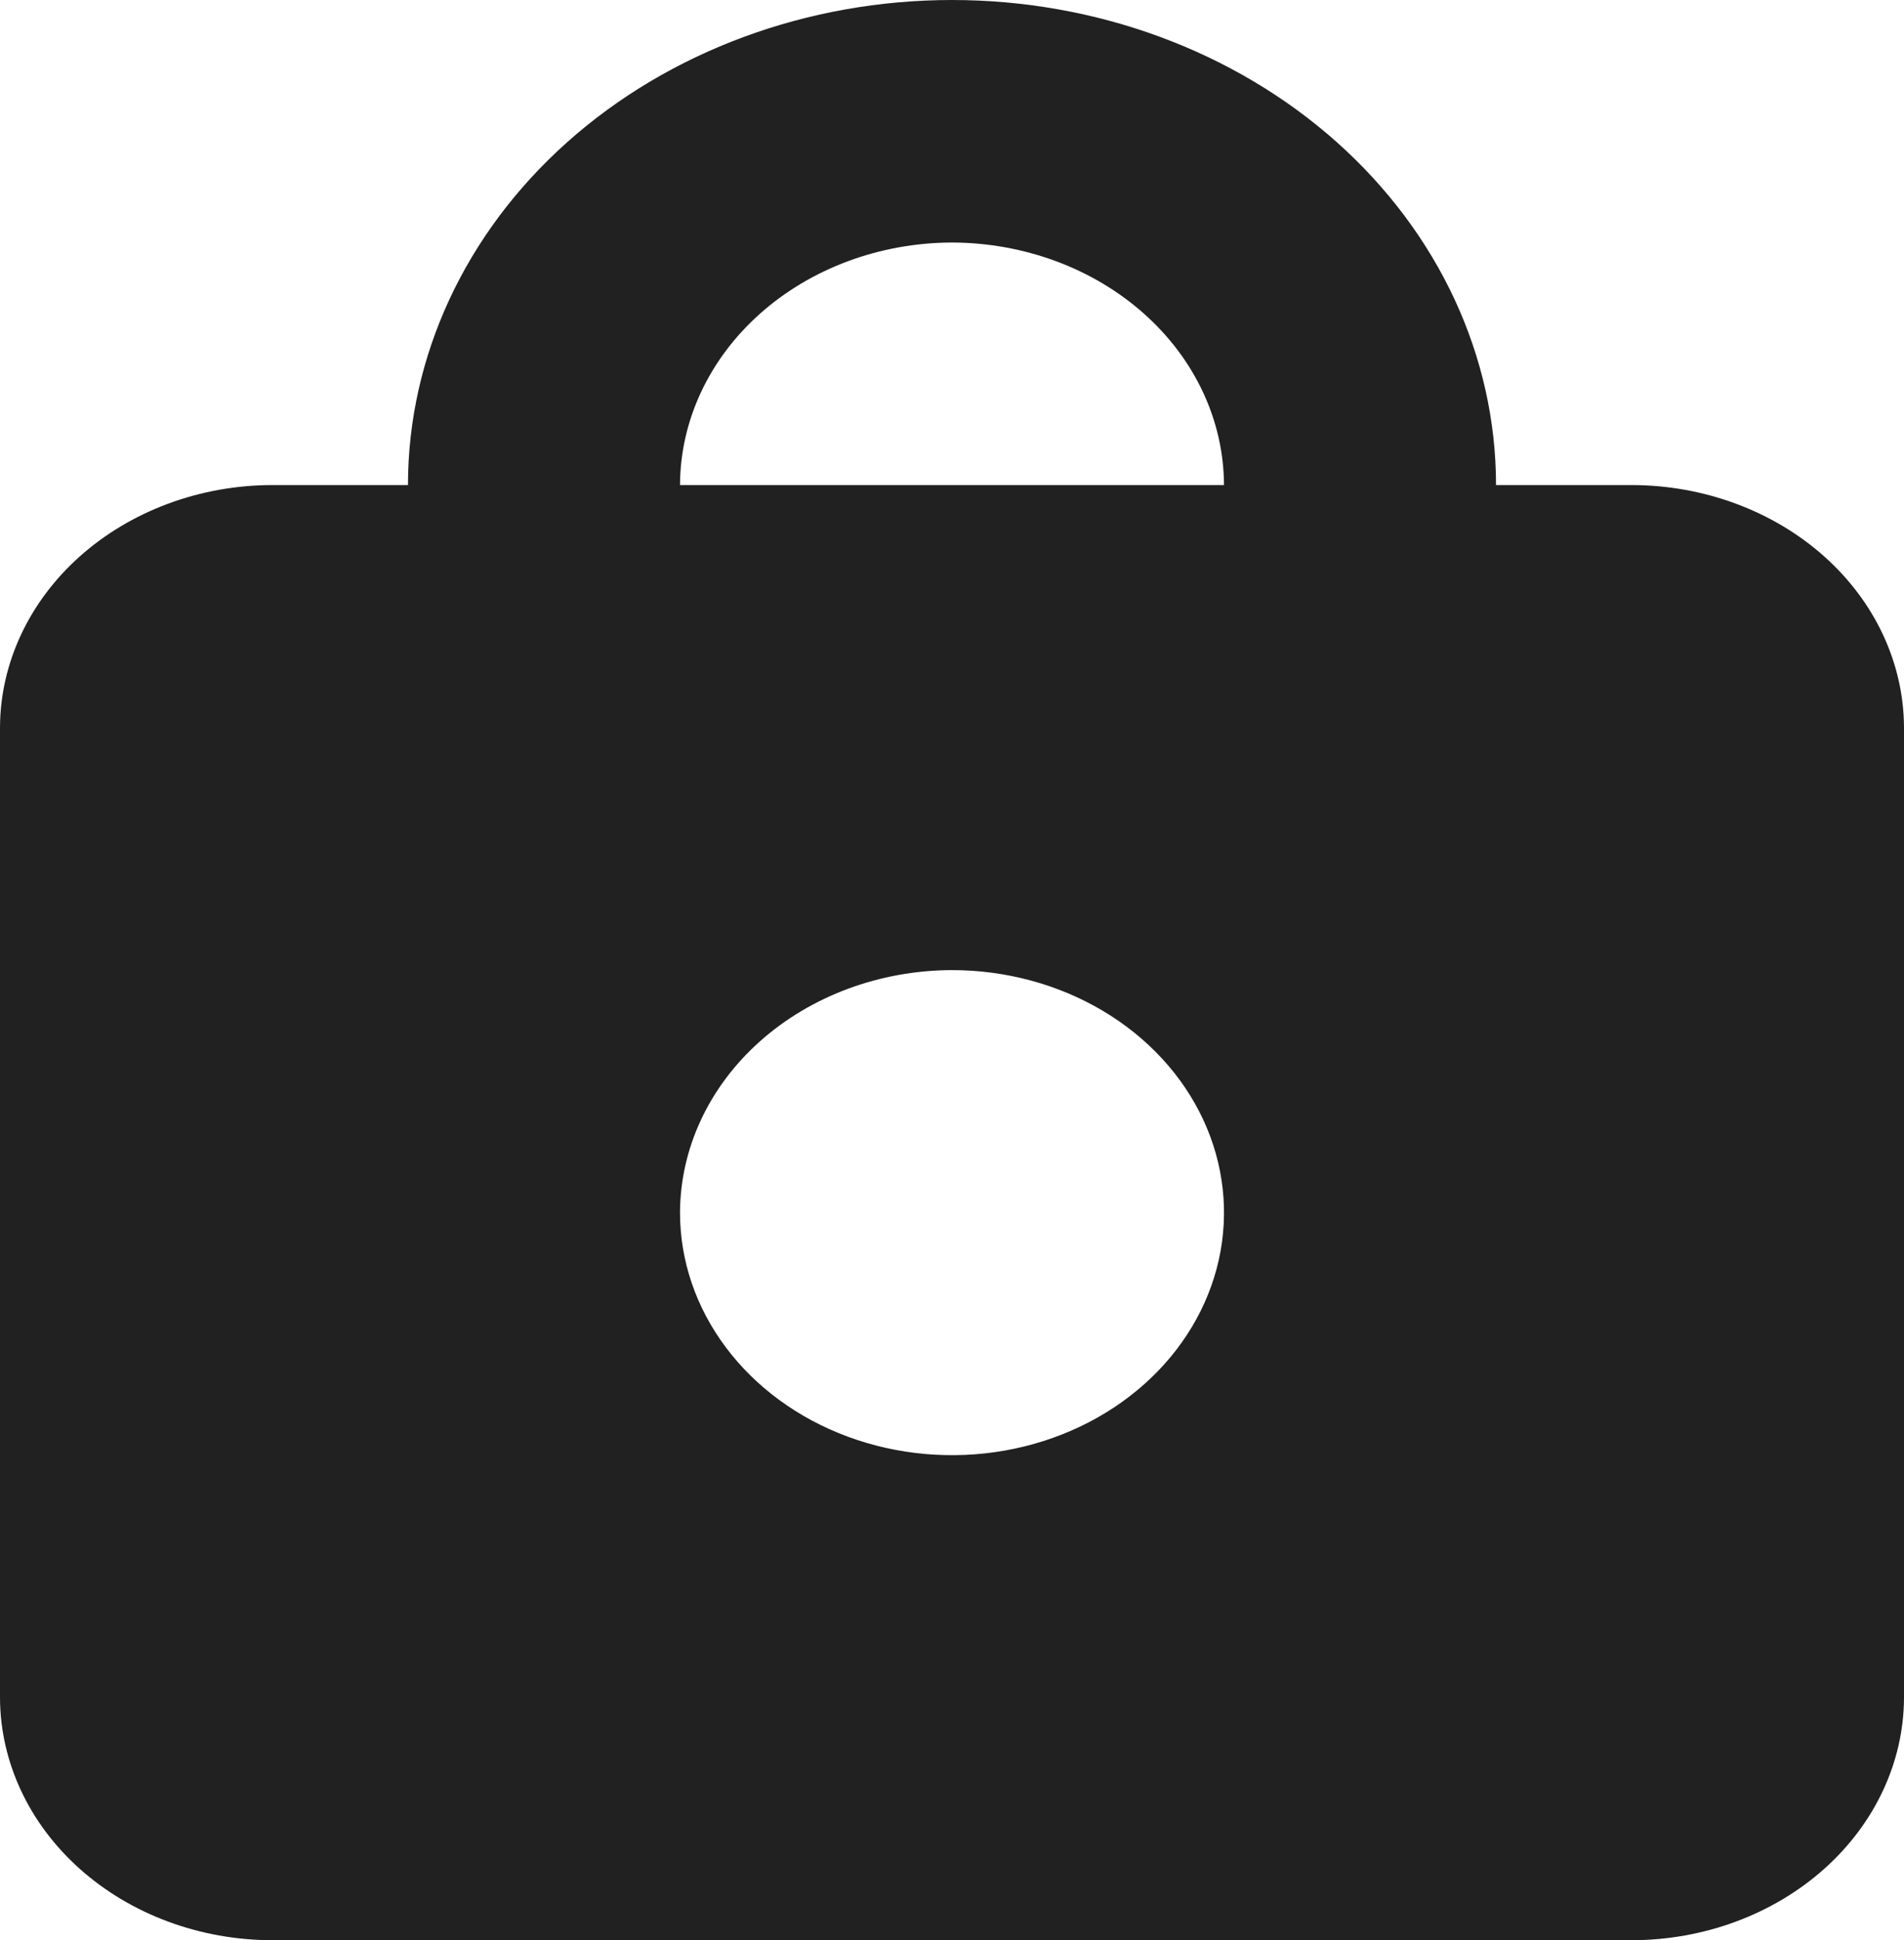 <svg width="54" height="55" viewBox="0 0 54 55" fill="none" xmlns="http://www.w3.org/2000/svg">
<path fill-rule="evenodd" clip-rule="evenodd" d="M27 27.5C28.526 27.5 30.017 27.903 31.286 28.659C32.554 29.414 33.543 30.488 34.127 31.744C34.711 33 34.864 34.383 34.566 35.716C34.268 37.05 33.534 38.275 32.455 39.236C31.376 40.198 30.001 40.853 28.505 41.118C27.009 41.383 25.457 41.247 24.048 40.727C22.638 40.206 21.433 39.325 20.586 38.194C19.738 37.064 19.286 35.735 19.286 34.375C19.292 32.553 20.107 30.808 21.552 29.52C22.997 28.232 24.956 27.505 27 27.5ZM27 6.875C24.956 6.88 22.997 7.607 21.552 8.895C20.107 10.183 19.292 11.928 19.286 13.75H34.714C34.708 11.928 33.894 10.183 32.448 8.895C31.003 7.607 29.044 6.88 27 6.875ZM46.286 55H7.714C5.67 54.995 3.712 54.269 2.266 52.98C0.821 51.692 0.006 49.947 0 48.125L0 20.625C0.006 18.803 0.821 17.058 2.266 15.77C3.712 14.482 5.67 13.755 7.714 13.75H11.571C11.571 10.103 13.197 6.606 16.09 4.027C18.984 1.449 22.908 0 27 0C31.092 0 35.016 1.449 37.91 4.027C40.803 6.606 42.429 10.103 42.429 13.75H46.286C48.33 13.755 50.288 14.482 51.734 15.77C53.179 17.058 53.994 18.803 54 20.625V48.125C53.994 49.947 53.179 51.692 51.734 52.98C50.288 54.269 48.33 54.995 46.286 55Z" fill="#212121"/>
</svg>
